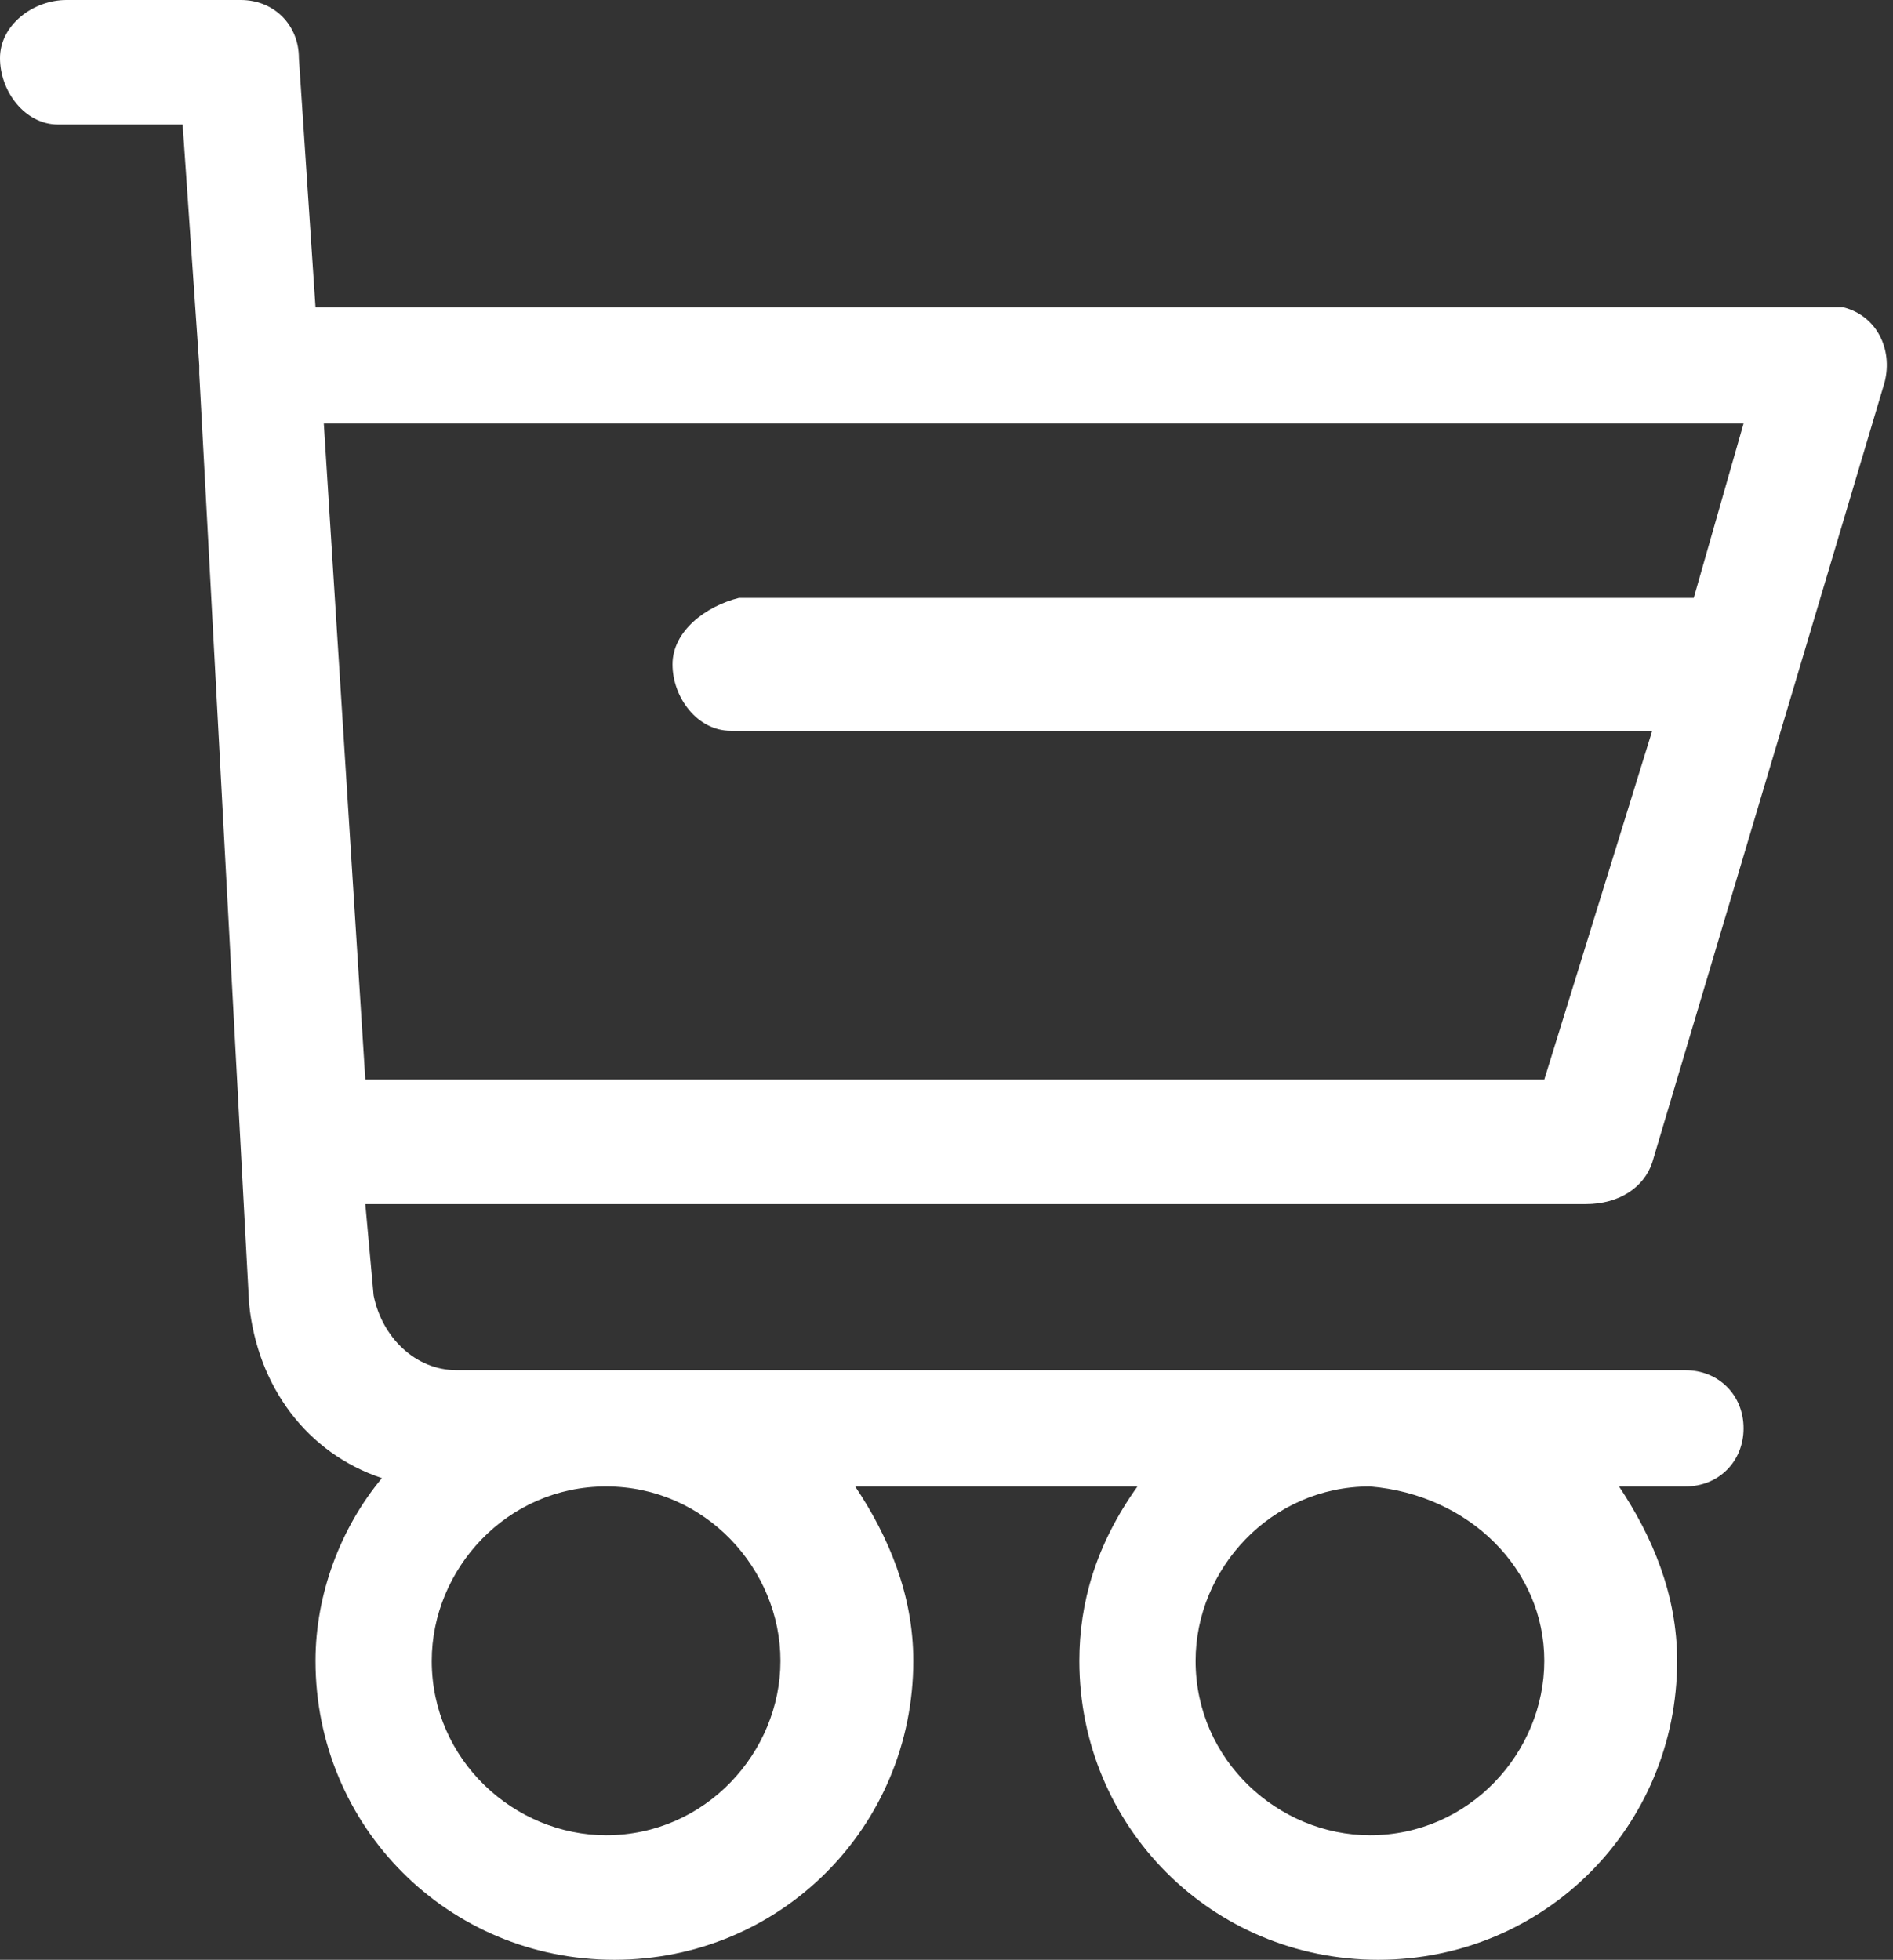 <?xml version="1.0" encoding="utf-8"?>
<!-- Generator: Adobe Illustrator 23.0.1, SVG Export Plug-In . SVG Version: 6.00 Build 0)  -->
<svg version="1.1" id="Layer_1" xmlns="http://www.w3.org/2000/svg" xmlns:xlink="http://www.w3.org/1999/xlink" x="0px" y="0px"
	 viewBox="0 0 22.8 23.6" style="enable-background:new 0 0 22.8 23.6;" xml:space="preserve">
<rect x="0" y="0" width="22.8" height="23.6" fill="#333333" stroke="none"/>
<style type="text/css">
	.st0{fill-rule:evenodd;clip-rule:evenodd;fill:#FFFFFF;}
</style>
<g>
	<path class="st0" d="M4.4,13L3.9,5.1H21l-0.6,2.1H8.9C8.5,7.3,8.1,7.6,8.1,8c0,0.4,0.3,0.8,0.7,0.8c0,0,0,0,0.1,0h11L18.6,13H4.4
		L4.4,13z M18.6,20c0,1.1-0.9,2.1-2.1,2.1c-1.1,0-2.1-0.9-2.1-2.1c0-1.1,0.9-2.1,2.1-2.1C17.7,18,18.6,18.9,18.6,20L18.6,20z
		 M9.4,20c0,1.1-0.9,2.1-2.1,2.1c-1.1,0-2.1-0.9-2.1-2.1c0-1.1,0.9-2.1,2.1-2.1S9.4,18.9,9.4,20L9.4,20z M19.9,14l2.8-9.4
		c0.1-0.4-0.1-0.8-0.5-0.9c-0.1,0-0.1,0-0.2,0H3.8L3.6,0.7C3.6,0.3,3.3,0,2.9,0H0.8C0.4,0,0,0.3,0,0.7s0.3,0.8,0.7,0.8
		c0,0,0.1,0,0.1,0h1.4l0.2,2.9c0,0,0,0,0,0c0,0,0,0,0,0.1L3,15.7c0.1,1,0.7,1.8,1.6,2.1c-0.5,0.6-0.8,1.4-0.8,2.2
		c0,2,1.6,3.6,3.6,3.6c2,0,3.6-1.6,3.6-3.6c0-0.8-0.3-1.5-0.7-2.1h3.4C13.2,18.6,13,19.3,13,20c0,2,1.6,3.6,3.6,3.6
		c2,0,3.6-1.6,3.6-3.6c0-0.8-0.3-1.5-0.7-2.1h0.8c0.4,0,0.7-0.3,0.7-0.7s-0.3-0.7-0.7-0.7c0,0,0,0,0,0H5.5c-0.5,0-0.9-0.4-1-0.9
		l-0.1-1.1h14.7C19.5,14.5,19.8,14.3,19.9,14z"/>
</g>
</svg>
